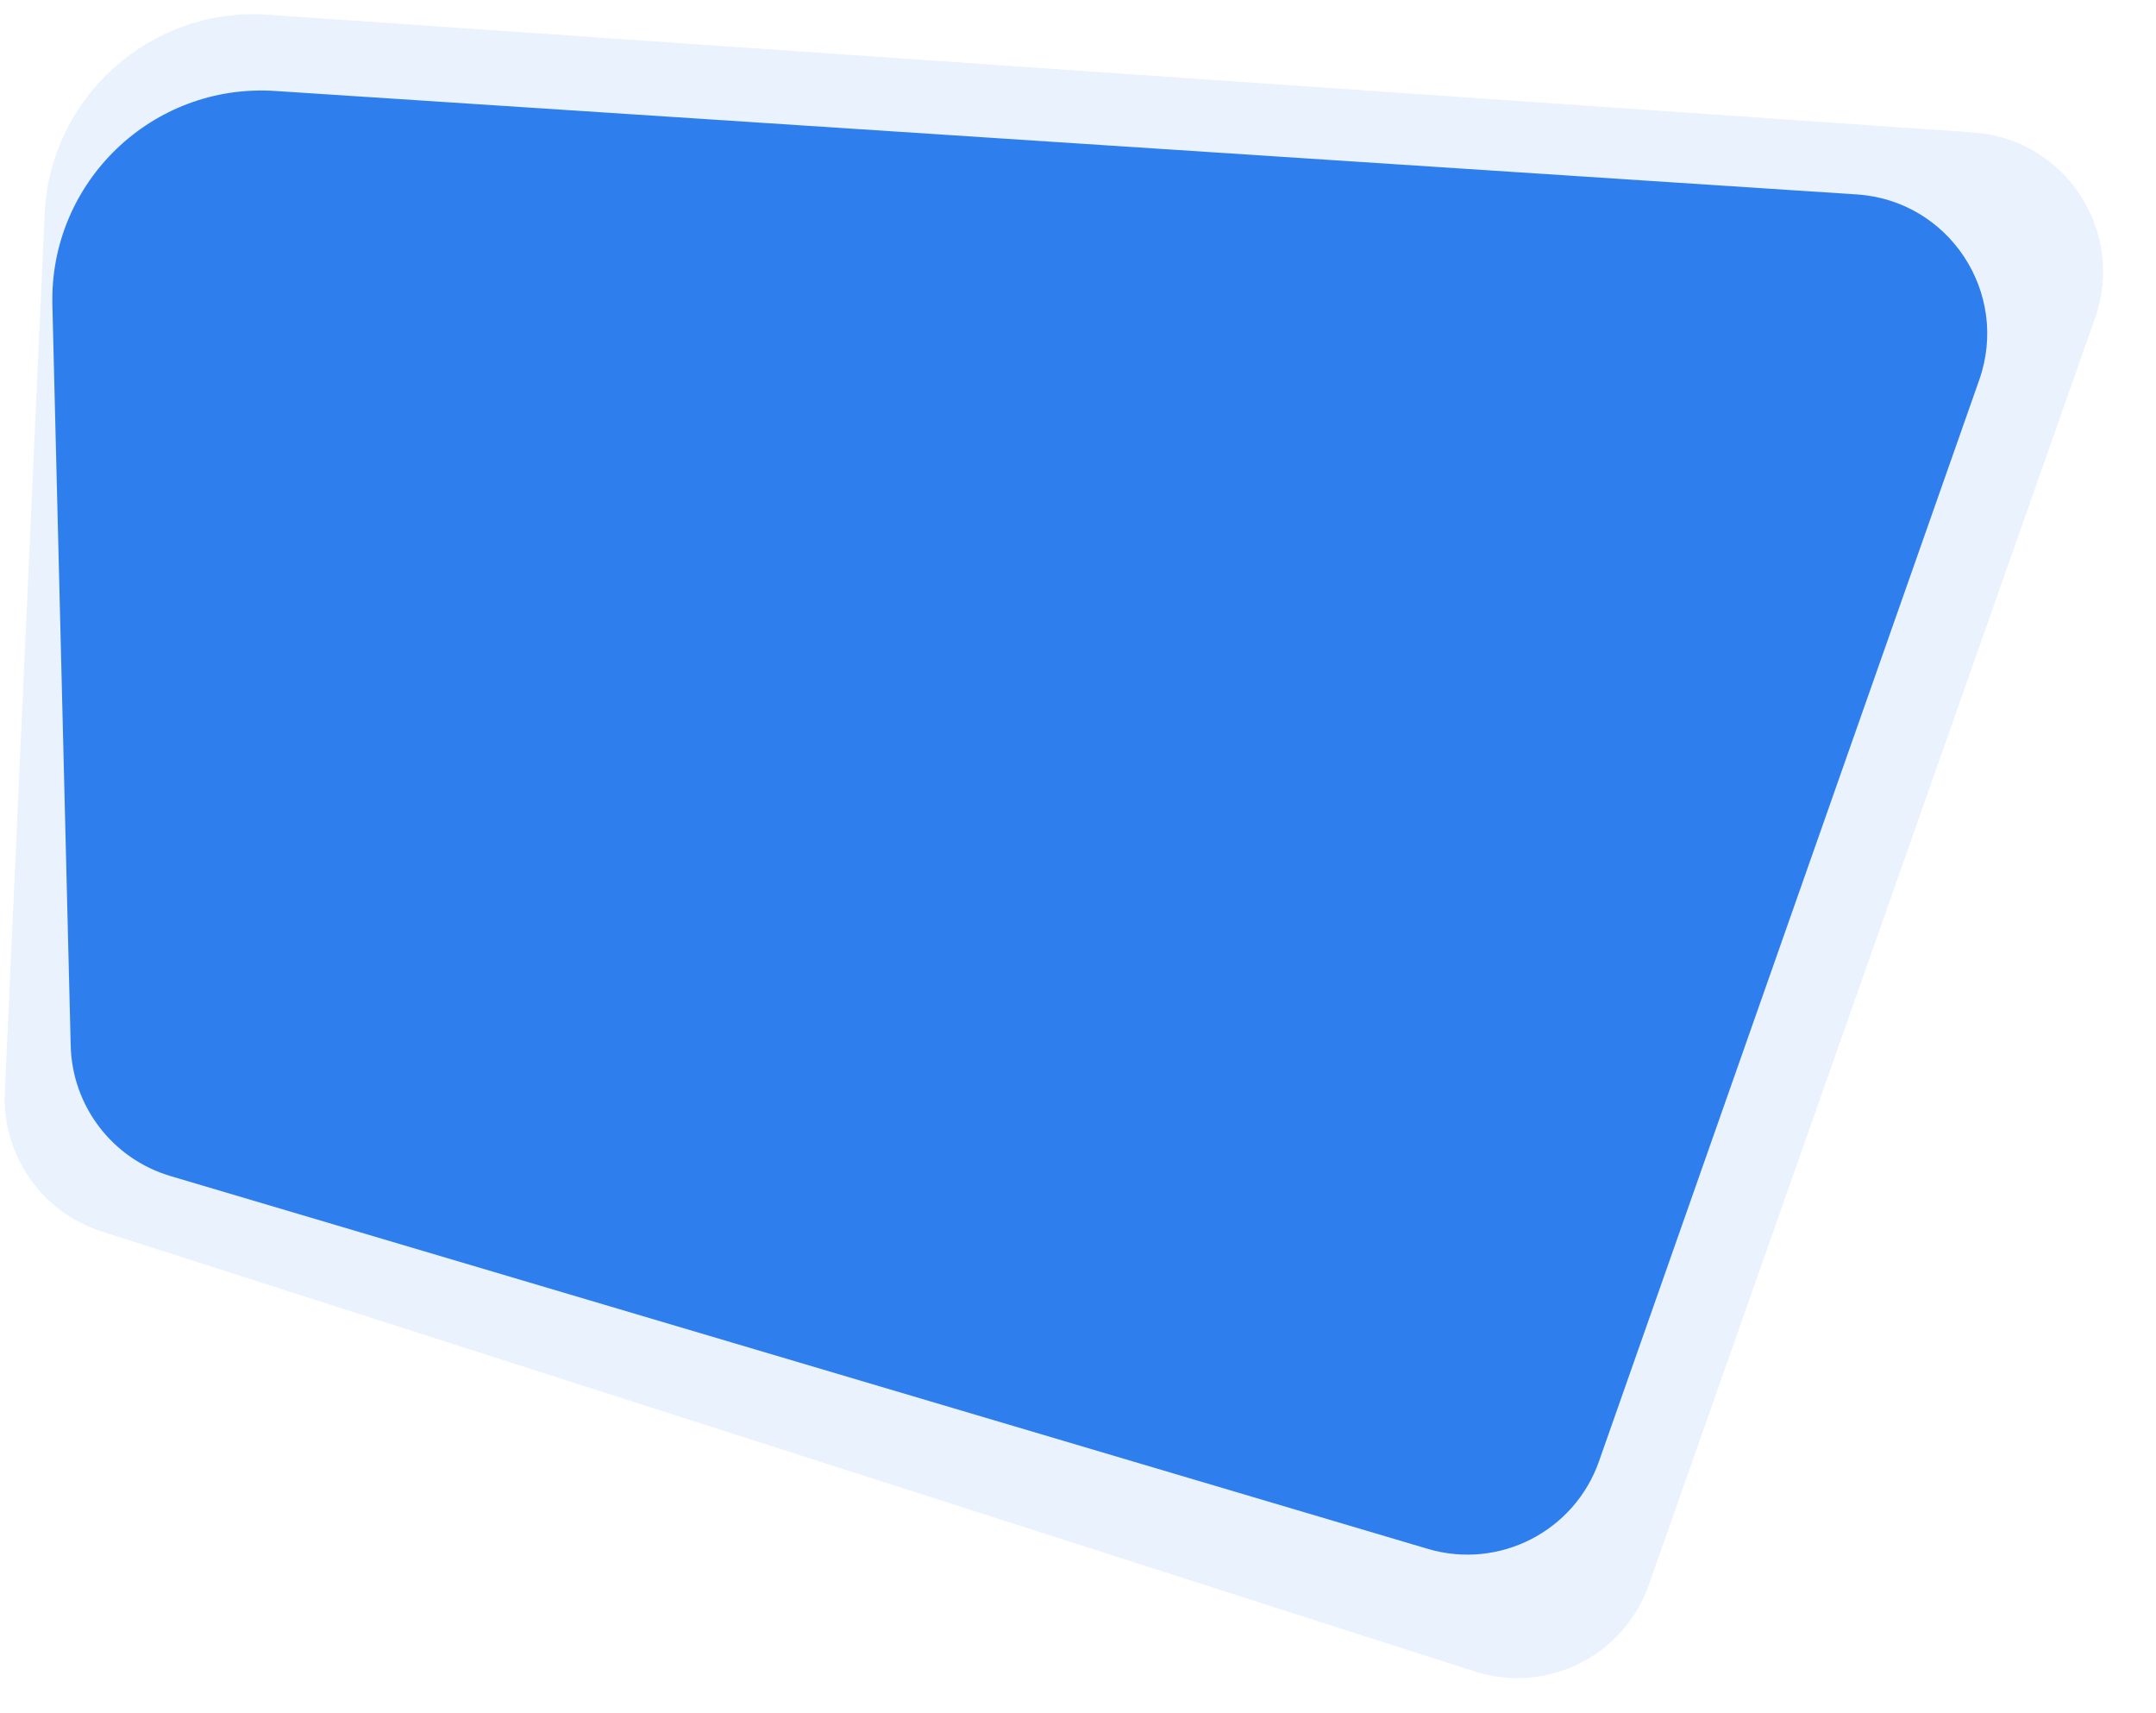 <svg width="1546" height="1228" viewBox="0 0 1546 1228" fill="none" xmlns="http://www.w3.org/2000/svg">
<path d="M50.701 749.776C51.773 793.129 80.668 830.851 122.246 843.178L1023.8 1110.46C1074.89 1125.61 1128.88 1098.03 1146.56 1047.76L1419.26 272.36C1441.23 209.898 1397.53 143.717 1331.45 139.396L197.304 65.214C109.324 59.459 35.379 130.463 37.56 218.604L50.701 749.776Z" fill="#2F80ED"/>
<path d="M3.468 783.08C1.421 828.185 29.852 869.066 72.85 882.844L1057.46 1198.35C1108.99 1214.86 1164.31 1187.38 1182.29 1136.35L1502.33 227.945C1524.29 165.614 1480.83 99.502 1414.9 94.953L192.211 10.573C108.185 4.775 35.856 69.279 32.039 153.418L3.468 783.08Z" fill="#2F80ED" fill-opacity="0.1"/>
</svg>
